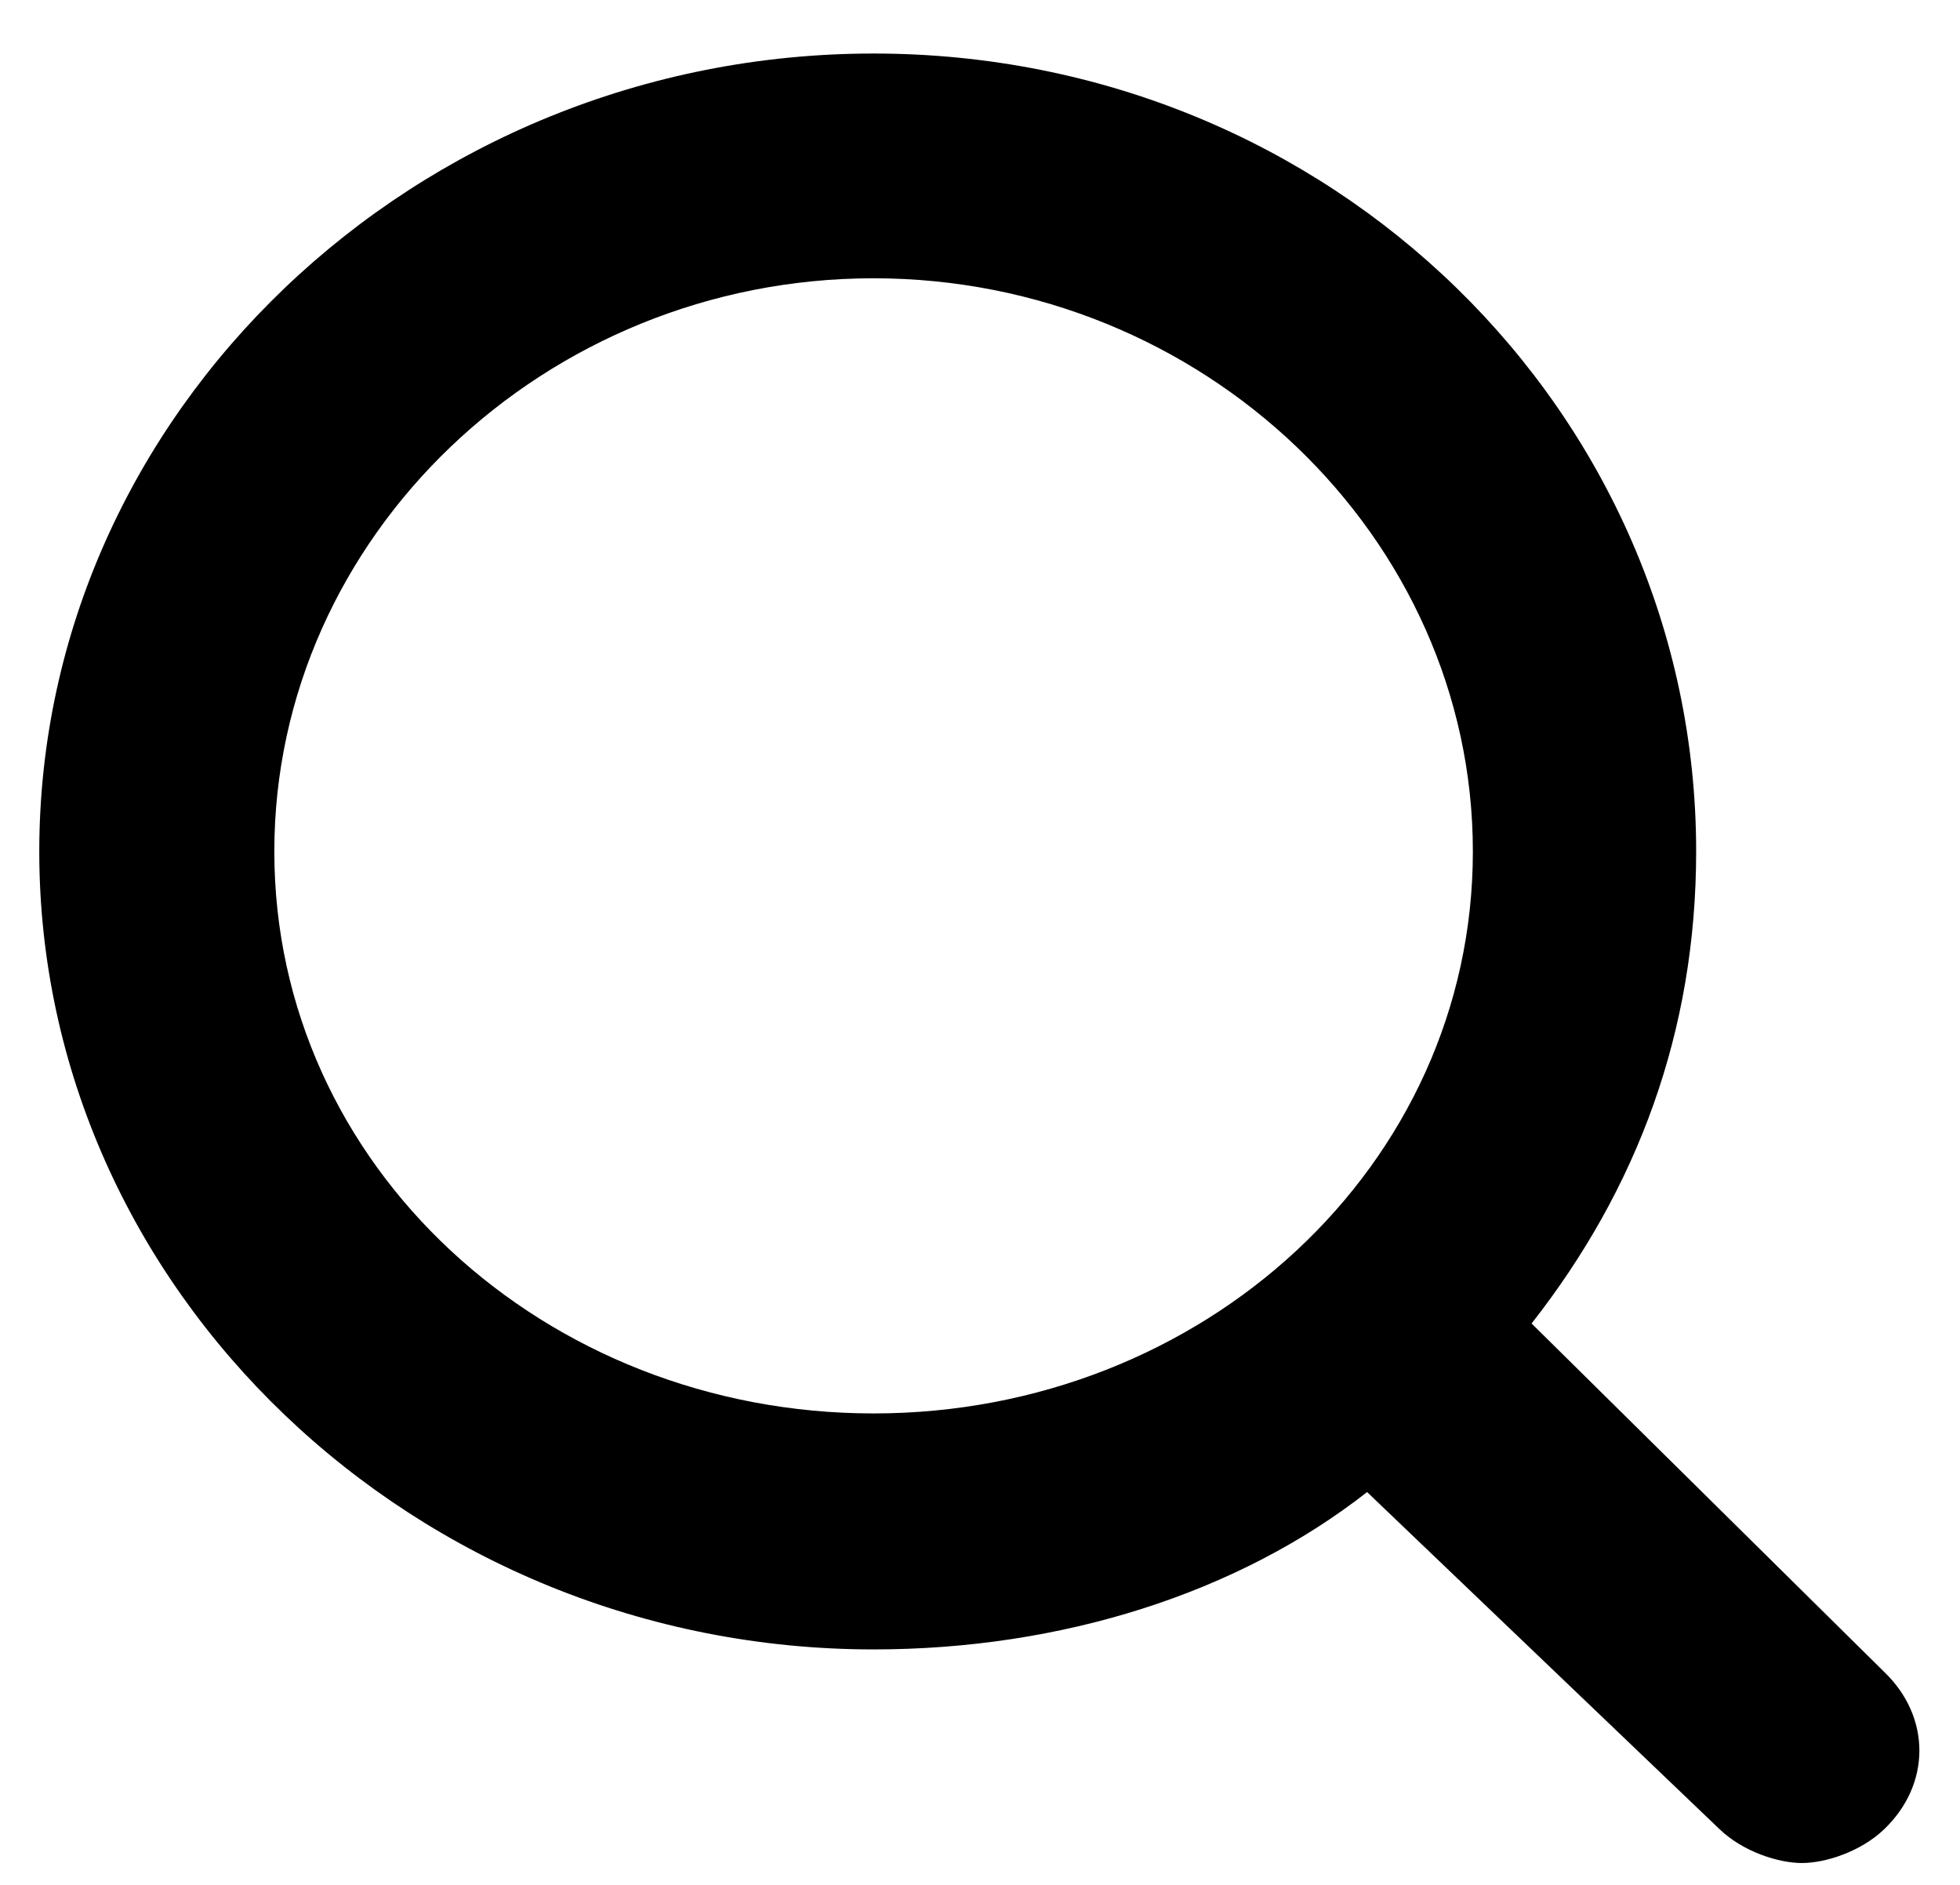 <svg width="26" height="25" viewBox="0 0 26 25" fill="none" xmlns="http://www.w3.org/2000/svg">
<g id="search">
<path id="Vector" d="M20.317 17.554C21.72 15.765 22.5 13.679 22.5 11.293C22.5 5.48 17.668 0.71 11.588 0.71C5.509 0.71 0.521 5.48 0.521 11.293C0.521 17.107 5.509 21.877 11.588 21.877C14.082 21.877 16.421 21.132 18.135 19.79L22.811 24.262C23.123 24.561 23.591 24.71 23.903 24.71C24.214 24.71 24.682 24.561 24.994 24.262C25.617 23.666 25.617 22.772 24.994 22.175L20.317 17.554ZM11.588 18.747C7.224 18.747 3.639 15.467 3.639 11.293C3.639 7.12 7.224 3.691 11.588 3.691C15.953 3.691 19.538 7.12 19.538 11.293C19.538 15.467 15.953 18.747 11.588 18.747Z" fill="black"/>
</g>
</svg>
